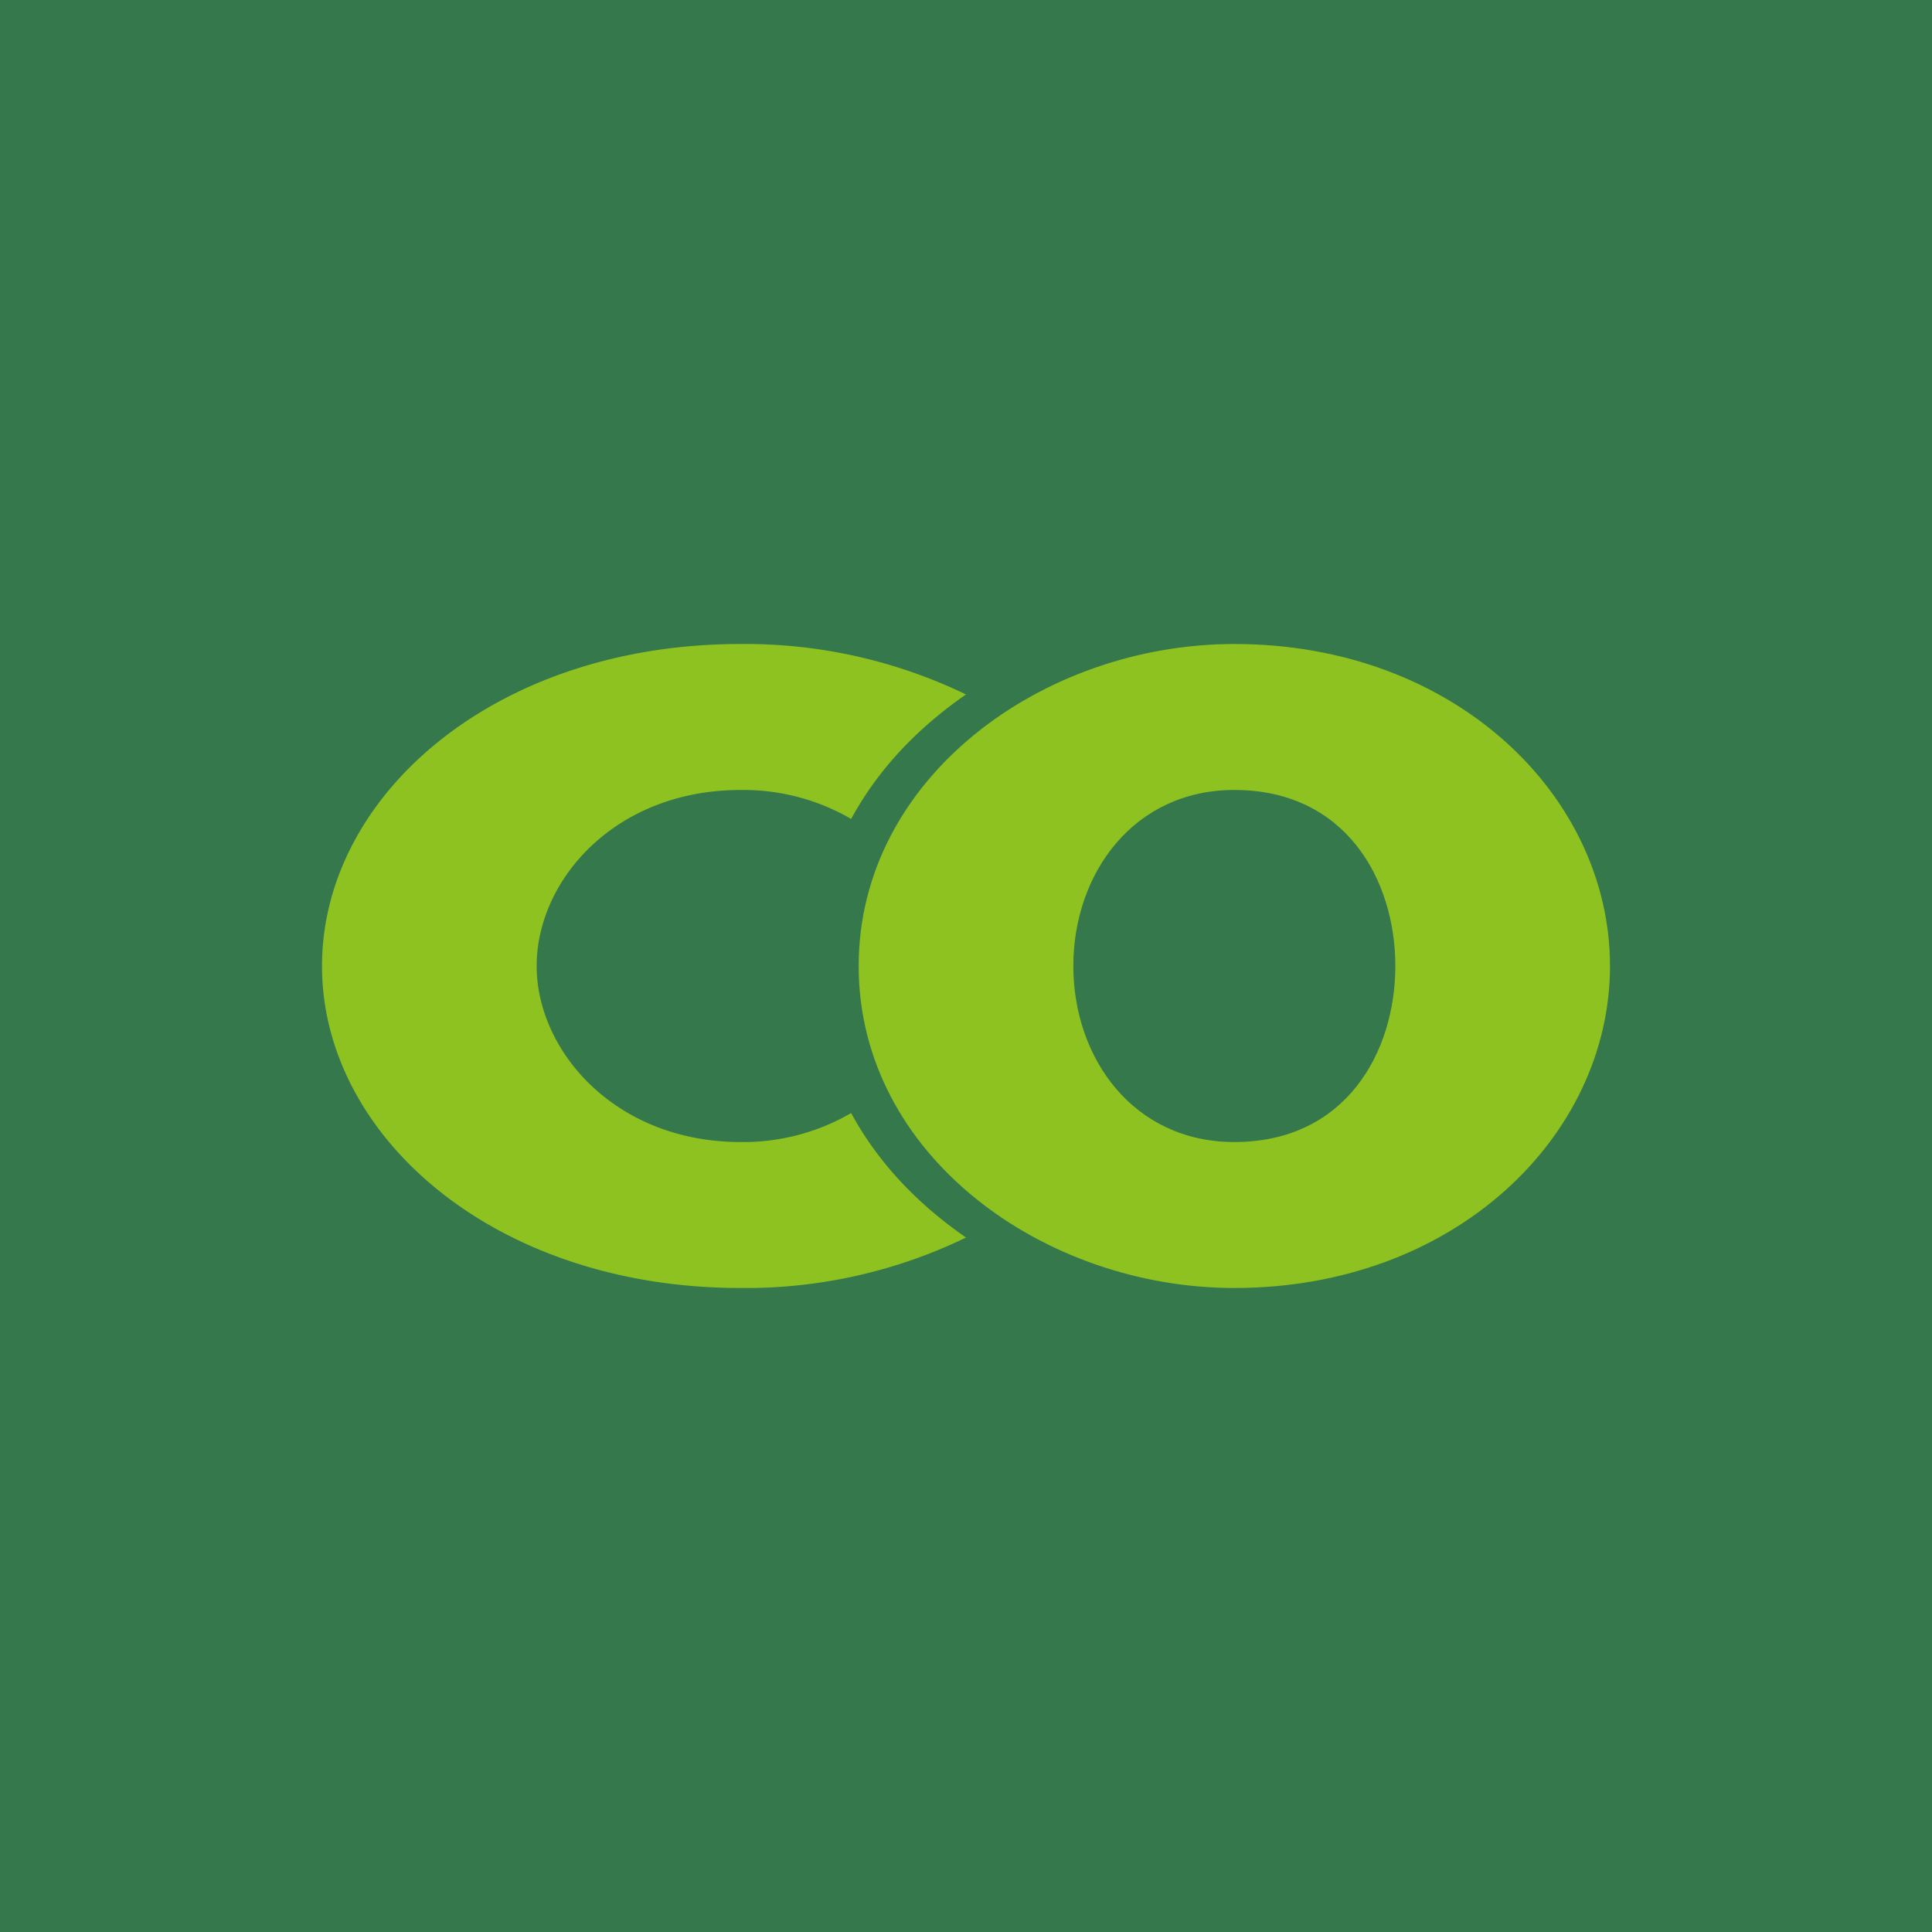 <!-- by TradingView --><svg width="18" height="18" viewBox="0 0 18 18" xmlns="http://www.w3.org/2000/svg"><path fill="#34784C" d="M0 0h18v18H0z"/><path d="M7.93 10.37a2 2 0 0 1-1.03.27C5.73 10.64 5 9.79 5 9c0-.8.73-1.64 1.9-1.64a2 2 0 0 1 1.03.27c.25-.46.61-.84 1.07-1.16A4.73 4.73 0 0 0 6.9 6C4.6 6 3 7.42 3 9s1.6 3 3.9 3a4.7 4.7 0 0 0 2.1-.47c-.46-.32-.82-.7-1.07-1.16Z" fill="#8DC220"/><path d="M11.5 10.64c-.94 0-1.5-.78-1.5-1.64 0-.86.56-1.64 1.5-1.64 1.04 0 1.5.84 1.5 1.64 0 .8-.46 1.64-1.5 1.64Zm0-4.64C9.71 6 8 7.25 8 9c0 1.76 1.72 3 3.5 3 2.06 0 3.5-1.42 3.5-3s-1.44-3-3.5-3Z" fill="#8DC220"/></svg>